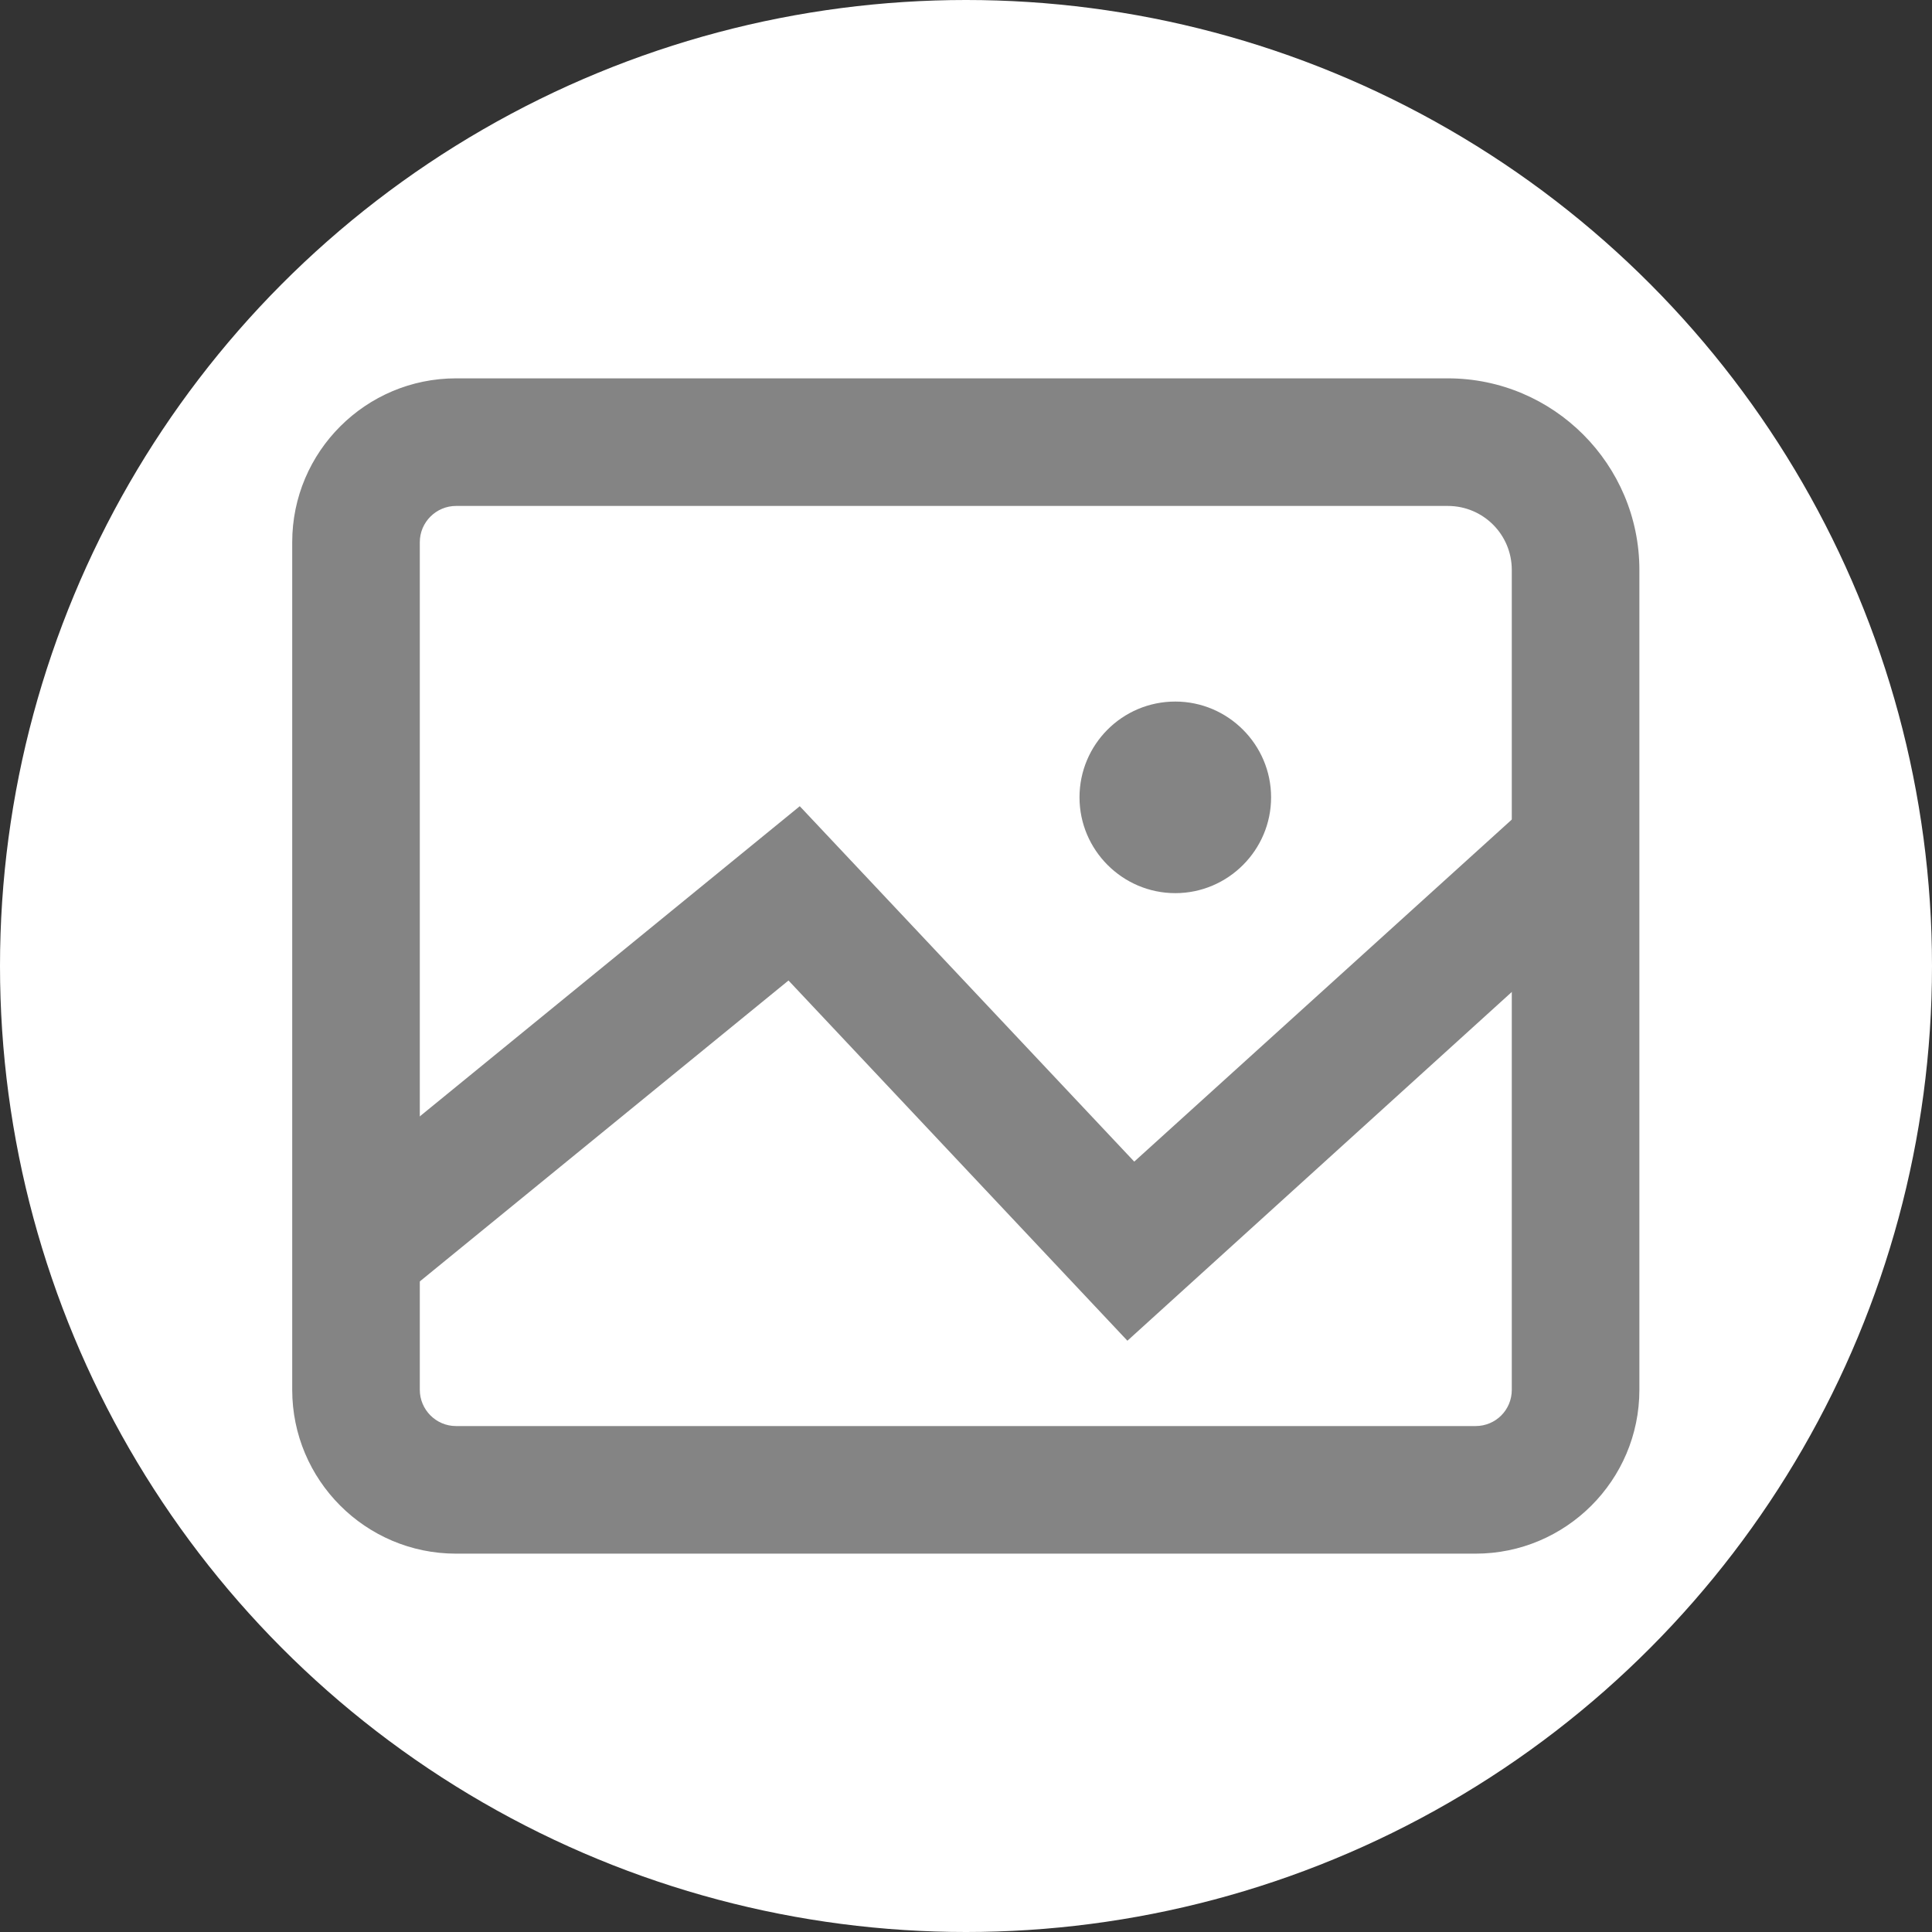 <?xml version="1.0" encoding="UTF-8"?>
<svg id="icon" xmlns="http://www.w3.org/2000/svg" viewBox="0 0 48 48">
  <rect x="0" y="0" width="48" height="48" fill="#333333" stroke="none"/>
  <defs>
    <style>
      .cls-1 {
        fill: #848484;
      }

      .cls-2 {
        fill: #fff;
      }
    </style>
  </defs>
  <circle class="cls-2" cx="24" cy="24" r="24"/>
  <g>
    <path class="cls-1" d="M36.67,38.6H11.33c-2.25,0-4.07-1.83-4.07-4.07V13.47c0-2.25,1.83-4.07,4.07-4.07h24.64c2.63,0,4.76,2.14,4.76,4.76v20.37c0,2.25-1.83,4.07-4.07,4.07ZM11.33,12.57c-.49,0-.9.4-.9.9v21.06c0,.49.4.9.9.9h25.33c.5,0,.9-.4.9-.9V14.16c0-.88-.71-1.59-1.59-1.59H11.33Z"/>
    <polygon class="cls-1" points="28.01 33.31 19.59 24.36 9.85 32.31 7.84 29.85 19.87 20.03 28.18 28.86 38.18 19.8 40.31 22.15 28.01 33.31"/>
    <path class="cls-1" d="M29.2,17.43c-1.32,0-2.38,1.07-2.38,2.38s1.07,2.38,2.38,2.38,2.38-1.07,2.38-2.38-1.07-2.38-2.38-2.38h0Z"/>
  </g>
</svg>